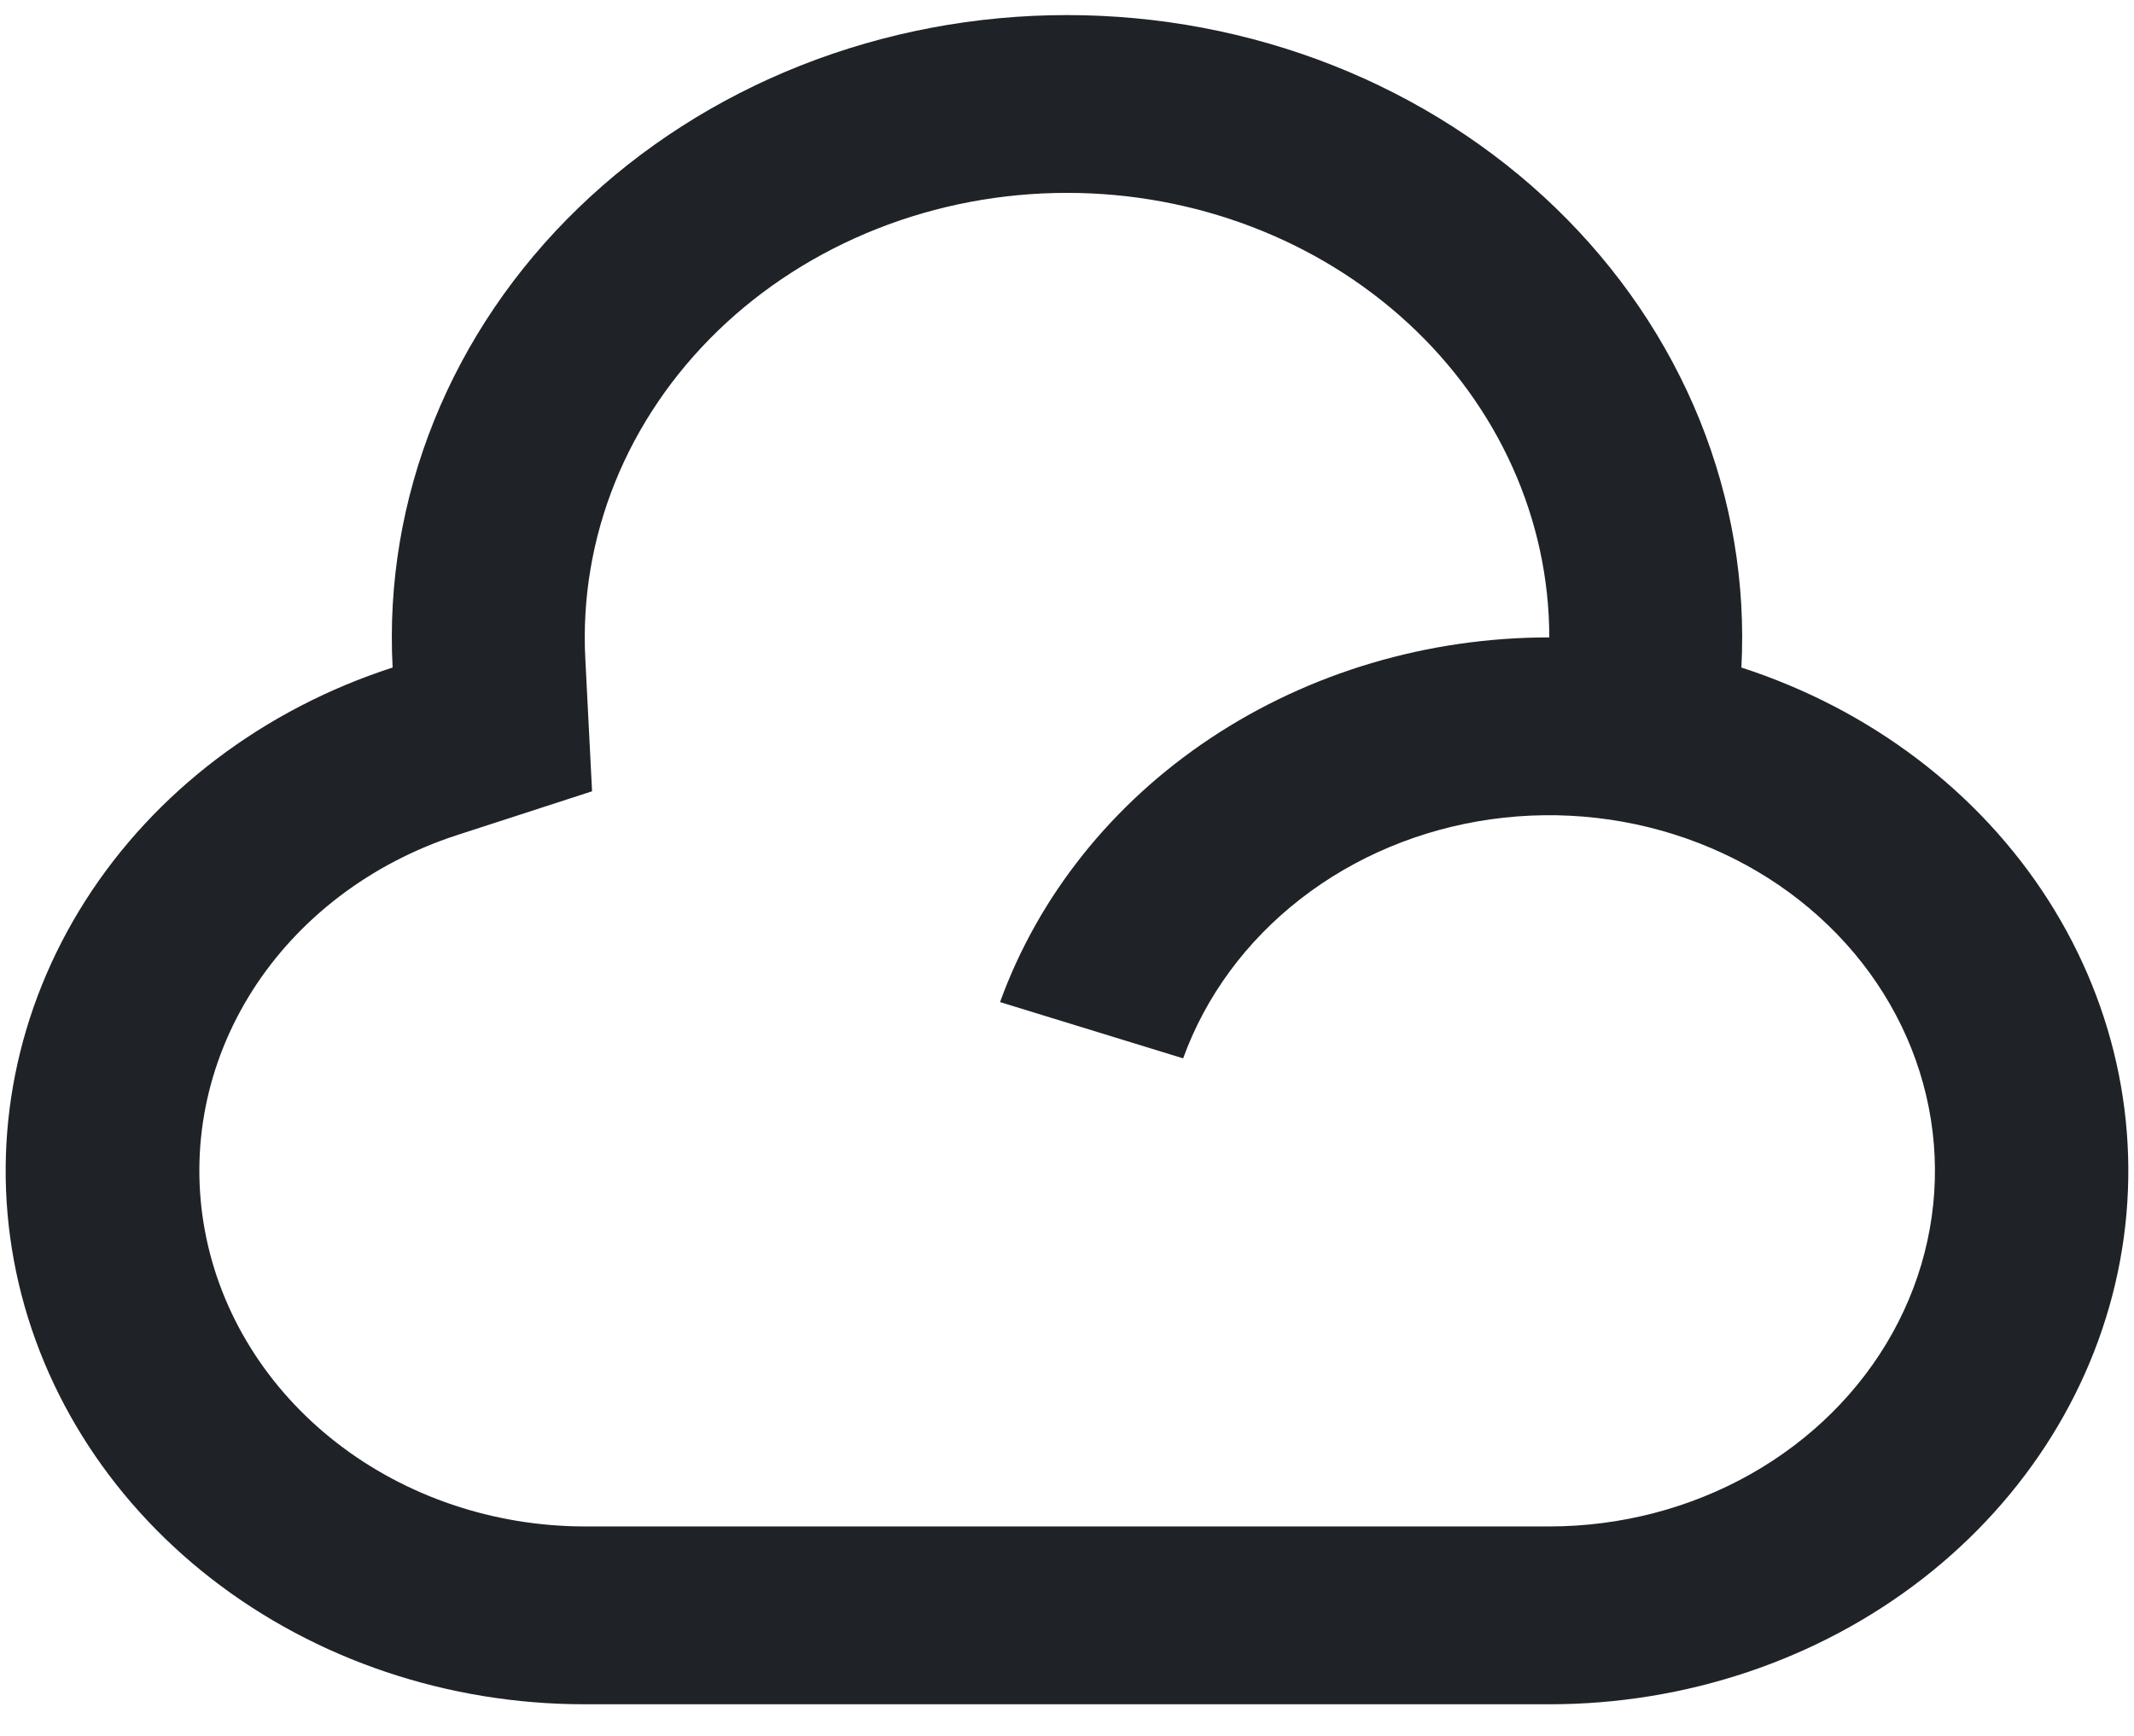 <svg width="59" height="48" viewBox="0 0 59 48" fill="none" xmlns="http://www.w3.org/2000/svg">
<path d="M29.5 0.417C32.028 0.417 34.529 0.89 36.852 1.807C39.175 2.725 41.272 4.068 43.016 5.755C44.759 7.442 46.113 9.438 46.995 11.621C47.876 13.805 48.268 16.131 48.145 18.458C51.71 19.613 54.717 21.892 56.633 24.894C58.549 27.896 59.251 31.426 58.615 34.859C57.979 38.292 56.045 41.407 53.157 43.652C50.269 45.897 46.611 47.127 42.834 47.125H16.167C12.389 47.127 8.732 45.897 5.843 43.652C2.955 41.407 1.021 38.292 0.385 34.859C-0.251 31.426 0.451 27.896 2.367 24.894C4.284 21.892 7.29 19.613 10.855 18.458C10.732 16.131 11.124 13.805 12.006 11.621C12.887 9.438 14.241 7.442 15.985 5.755C17.728 4.068 19.825 2.725 22.148 1.807C24.471 0.89 26.973 0.417 29.5 0.417ZM29.5 5.333C27.695 5.333 25.908 5.671 24.248 6.327C22.589 6.983 21.091 7.942 19.846 9.147C18.601 10.353 17.634 11.778 17.004 13.338C16.375 14.898 16.095 16.56 16.183 18.222L16.369 21.88L12.626 23.095C10.254 23.868 8.254 25.389 6.98 27.389C5.707 29.39 5.24 31.74 5.664 34.026C6.088 36.313 7.374 38.388 9.296 39.885C11.217 41.382 13.651 42.205 16.167 42.208H42.834C44.797 42.208 46.722 41.708 48.397 40.763C50.072 39.818 51.432 38.465 52.326 36.854C53.22 35.242 53.615 33.434 53.466 31.63C53.317 29.825 52.631 28.093 51.482 26.624C50.334 25.156 48.768 24.008 46.958 23.308C45.147 22.607 43.162 22.381 41.221 22.654C39.28 22.927 37.458 23.689 35.956 24.856C34.455 26.022 33.332 27.548 32.711 29.265L27.649 27.709C28.712 24.772 30.75 22.217 33.475 20.407C36.201 18.597 39.475 17.624 42.834 17.625C42.834 14.365 41.429 11.239 38.928 8.934C36.428 6.628 33.036 5.333 29.5 5.333Z" fill="#1F2226"/>
</svg>
